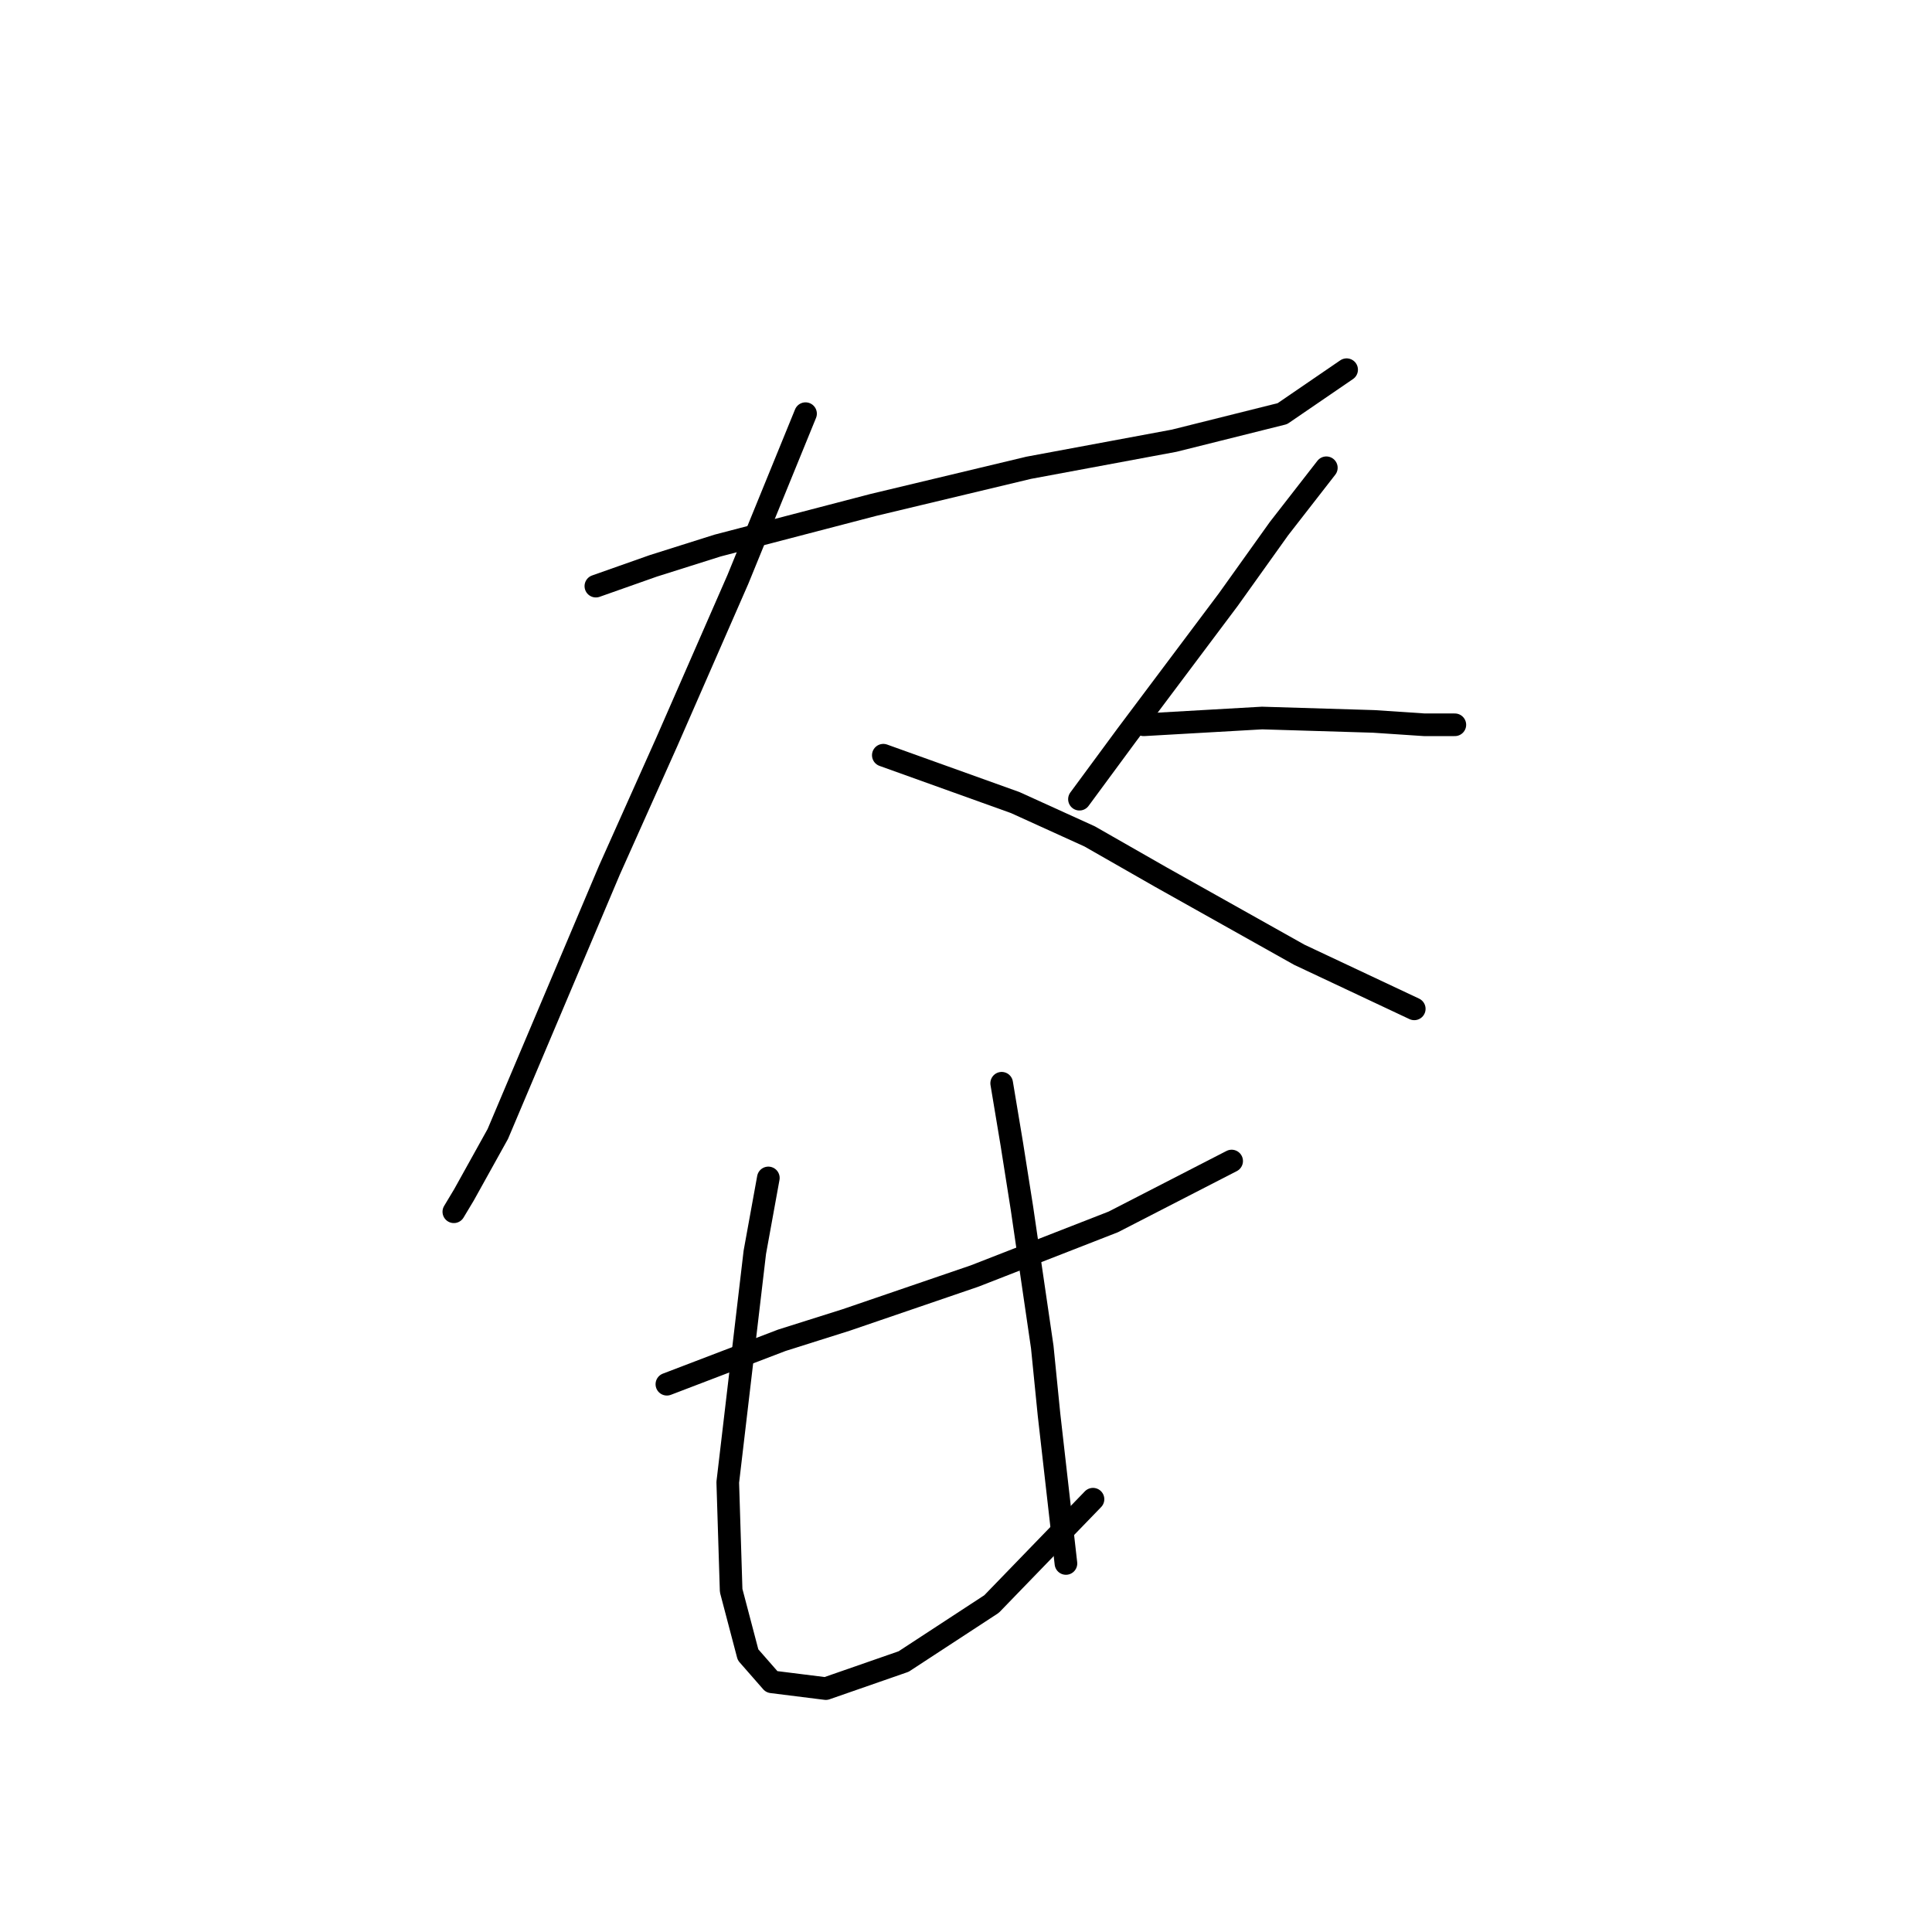 <?xml version="1.0" standalone="no"?>
    <svg width="256" height="256" xmlns="http://www.w3.org/2000/svg" version="1.1">
    <polyline stroke="black" stroke-width="3" stroke-linecap="round" fill="transparent" stroke-linejoin="round" points="78.956 77.666 86.574 74.977 95.088 72.288 115.7 66.911 136.313 61.982 155.581 58.397 169.92 54.813 178.434 48.987 178.434 48.987 " />
        <polyline stroke="black" stroke-width="3" stroke-linecap="round" fill="transparent" stroke-linejoin="round" points="106.738 54.813 97.776 76.769 88.366 98.278 80.748 115.306 65.961 150.258 61.48 158.324 60.136 160.564 60.136 160.564 " />
        <polyline stroke="black" stroke-width="3" stroke-linecap="round" fill="transparent" stroke-linejoin="round" points="117.045 100.071 134.52 106.344 144.379 110.825 153.789 116.202 172.161 126.509 187.396 133.678 187.396 133.678 " />
        <polyline stroke="black" stroke-width="3" stroke-linecap="round" fill="transparent" stroke-linejoin="round" points="175.746 61.982 169.472 70.048 162.751 79.458 149.308 97.382 143.034 105.896 143.034 105.896 " />
        <polyline stroke="black" stroke-width="3" stroke-linecap="round" fill="transparent" stroke-linejoin="round" points="151.548 96.038 167.232 95.142 182.019 95.59 188.741 96.038 192.774 96.038 192.774 96.038 " />
        <polyline stroke="black" stroke-width="3" stroke-linecap="round" fill="transparent" stroke-linejoin="round" points="88.366 183.417 103.602 177.592 112.115 174.904 129.143 169.078 147.515 161.909 163.199 153.843 163.199 153.843 " />
        <polyline stroke="black" stroke-width="3" stroke-linecap="round" fill="transparent" stroke-linejoin="round" points="101.809 156.083 100.017 165.942 96.432 196.412 96.88 210.752 99.12 219.266 102.257 222.85 109.427 223.747 119.733 220.162 131.384 212.544 144.827 198.653 144.827 198.653 " />
        <polyline stroke="black" stroke-width="3" stroke-linecap="round" fill="transparent" stroke-linejoin="round" points="132.728 143.536 134.072 151.602 135.417 160.116 138.105 178.488 139.001 187.45 141.242 207.167 141.242 207.167 " />
        </svg>
